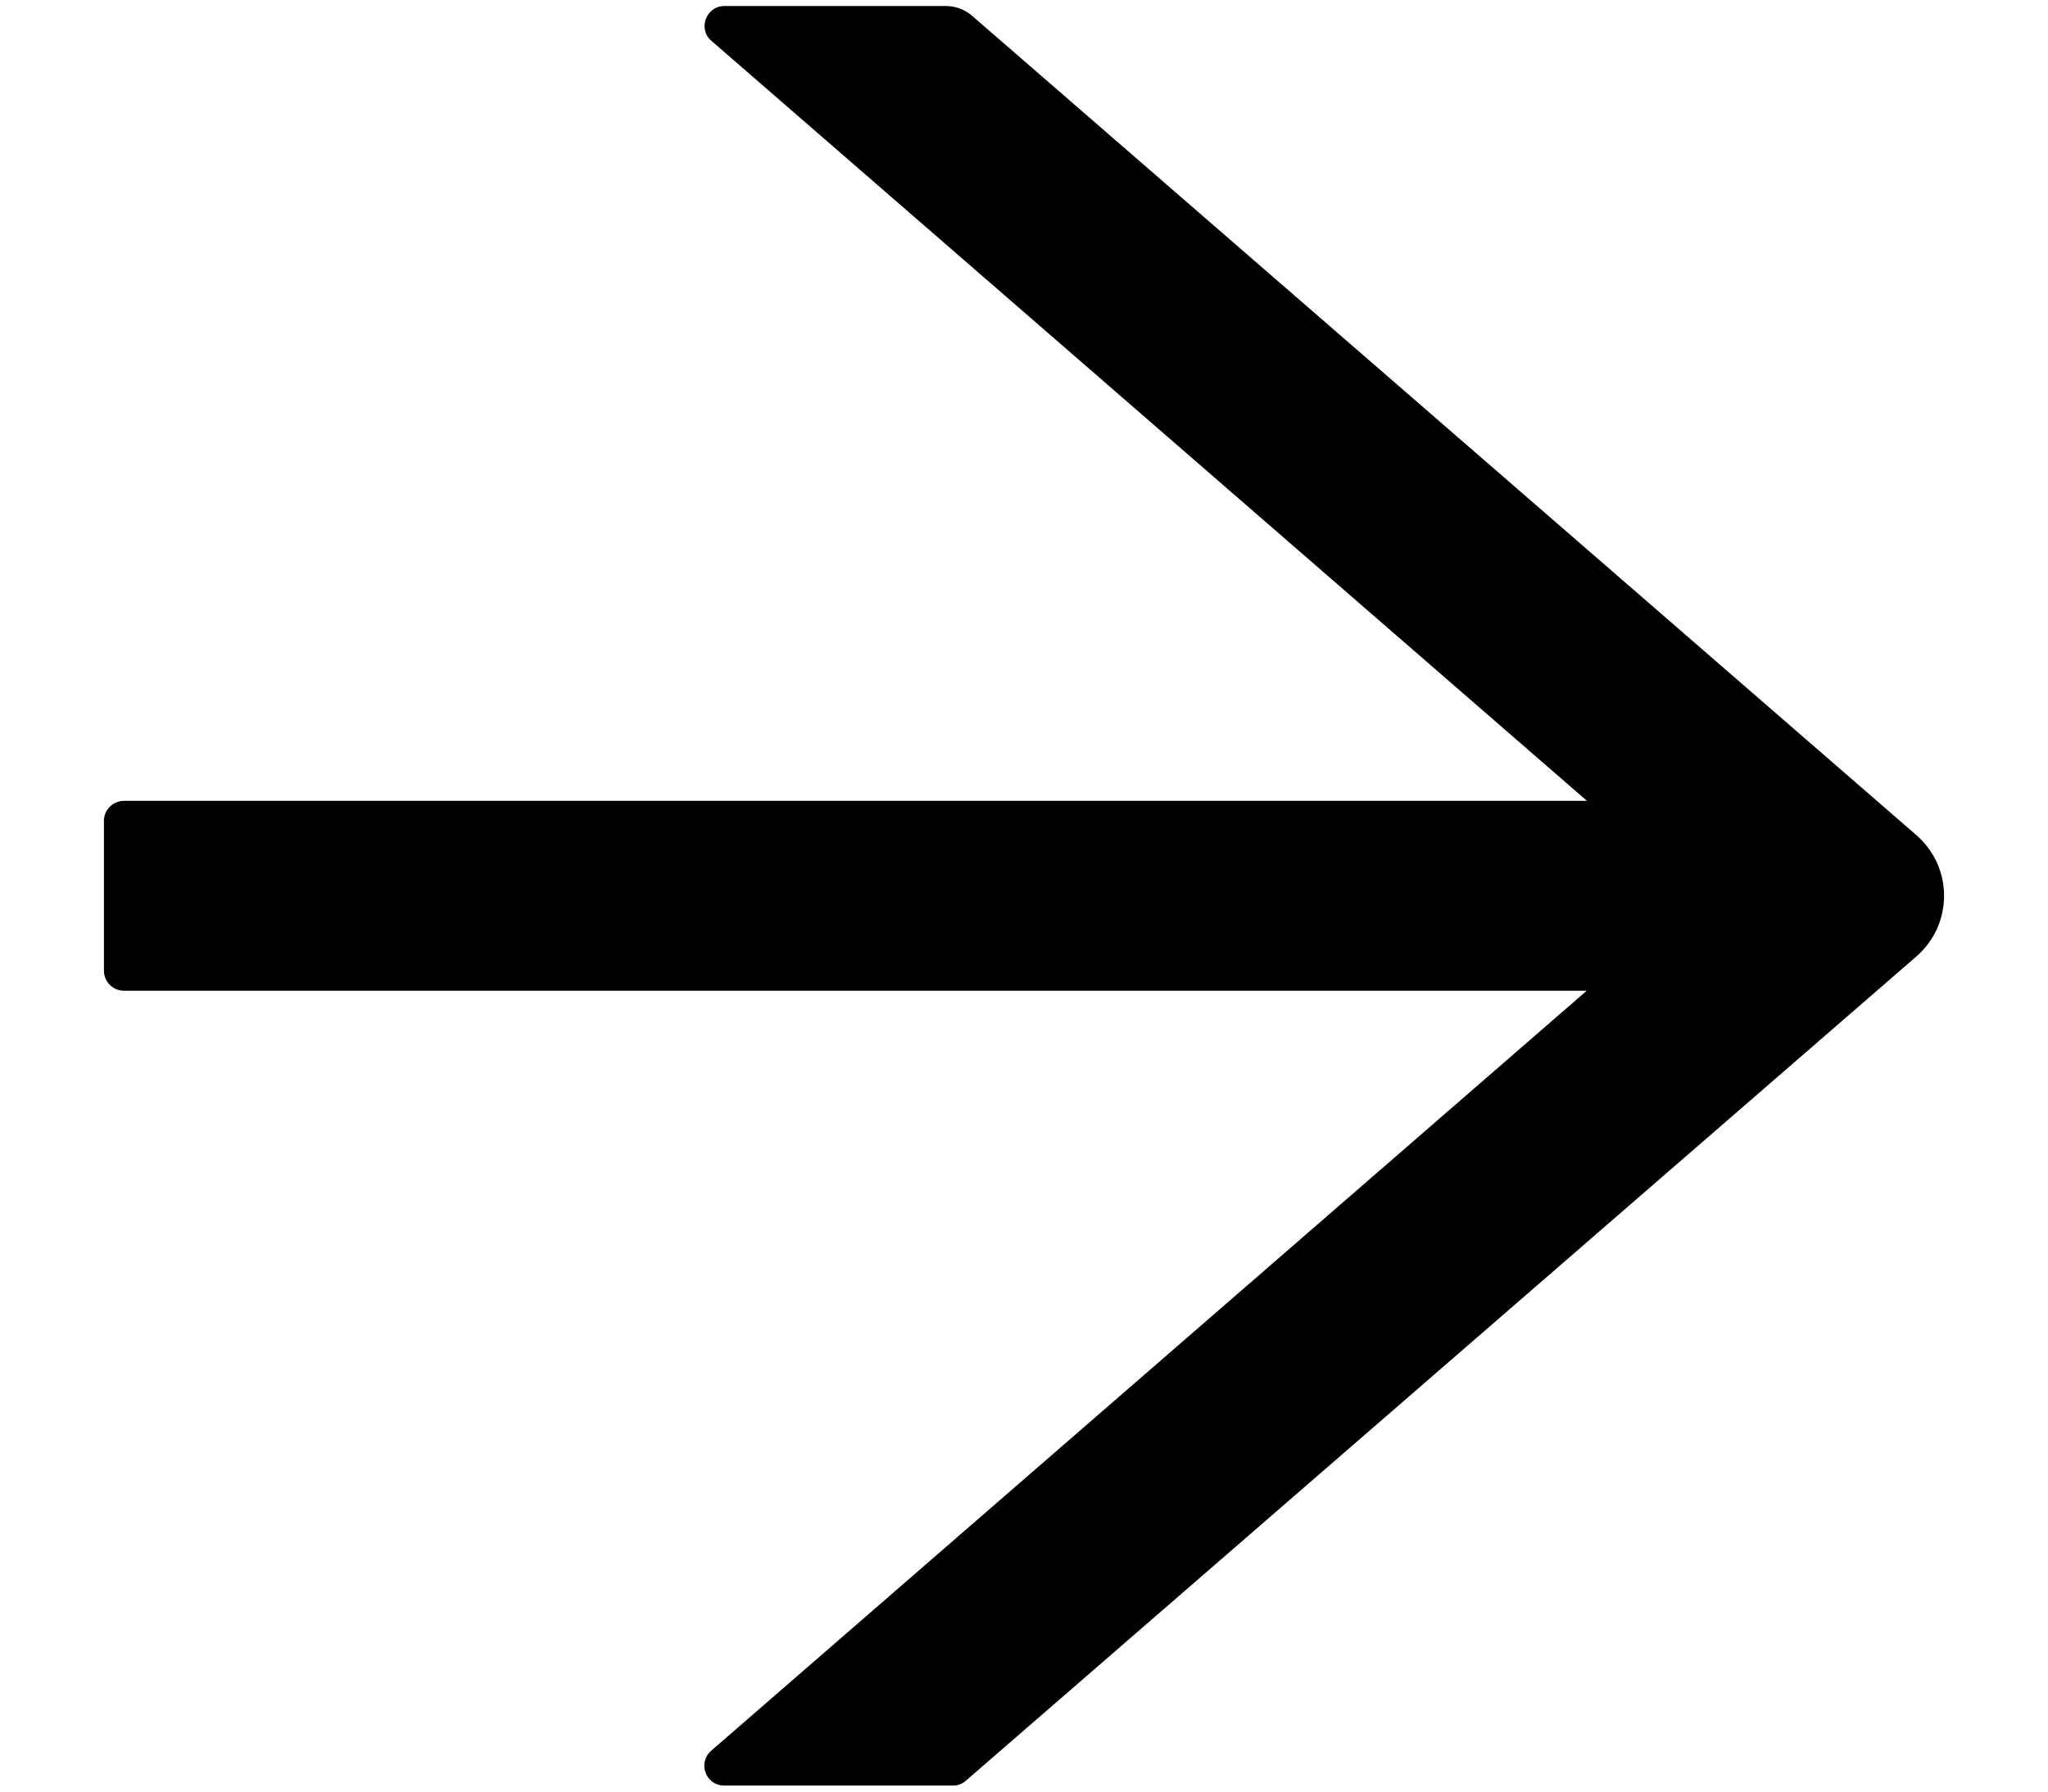 <svg width="16" height="14" viewBox="0 0 16 14" fill="none" xmlns="http://www.w3.org/2000/svg">
<path d="M14.973 6.527L7.594 0.123C7.537 0.074 7.465 0.047 7.389 0.047H5.66C5.516 0.047 5.449 0.227 5.559 0.32L12.398 6.258H0.969C0.883 6.258 0.812 6.328 0.812 6.414V7.586C0.812 7.672 0.883 7.742 0.969 7.742H12.396L5.557 13.68C5.447 13.775 5.514 13.953 5.658 13.953H7.445C7.482 13.953 7.52 13.94 7.547 13.914L14.973 7.473C15.04 7.414 15.095 7.341 15.132 7.26C15.169 7.178 15.188 7.09 15.188 7C15.188 6.91 15.169 6.822 15.132 6.74C15.095 6.659 15.04 6.586 14.973 6.527Z" fill="black"/>
</svg>
